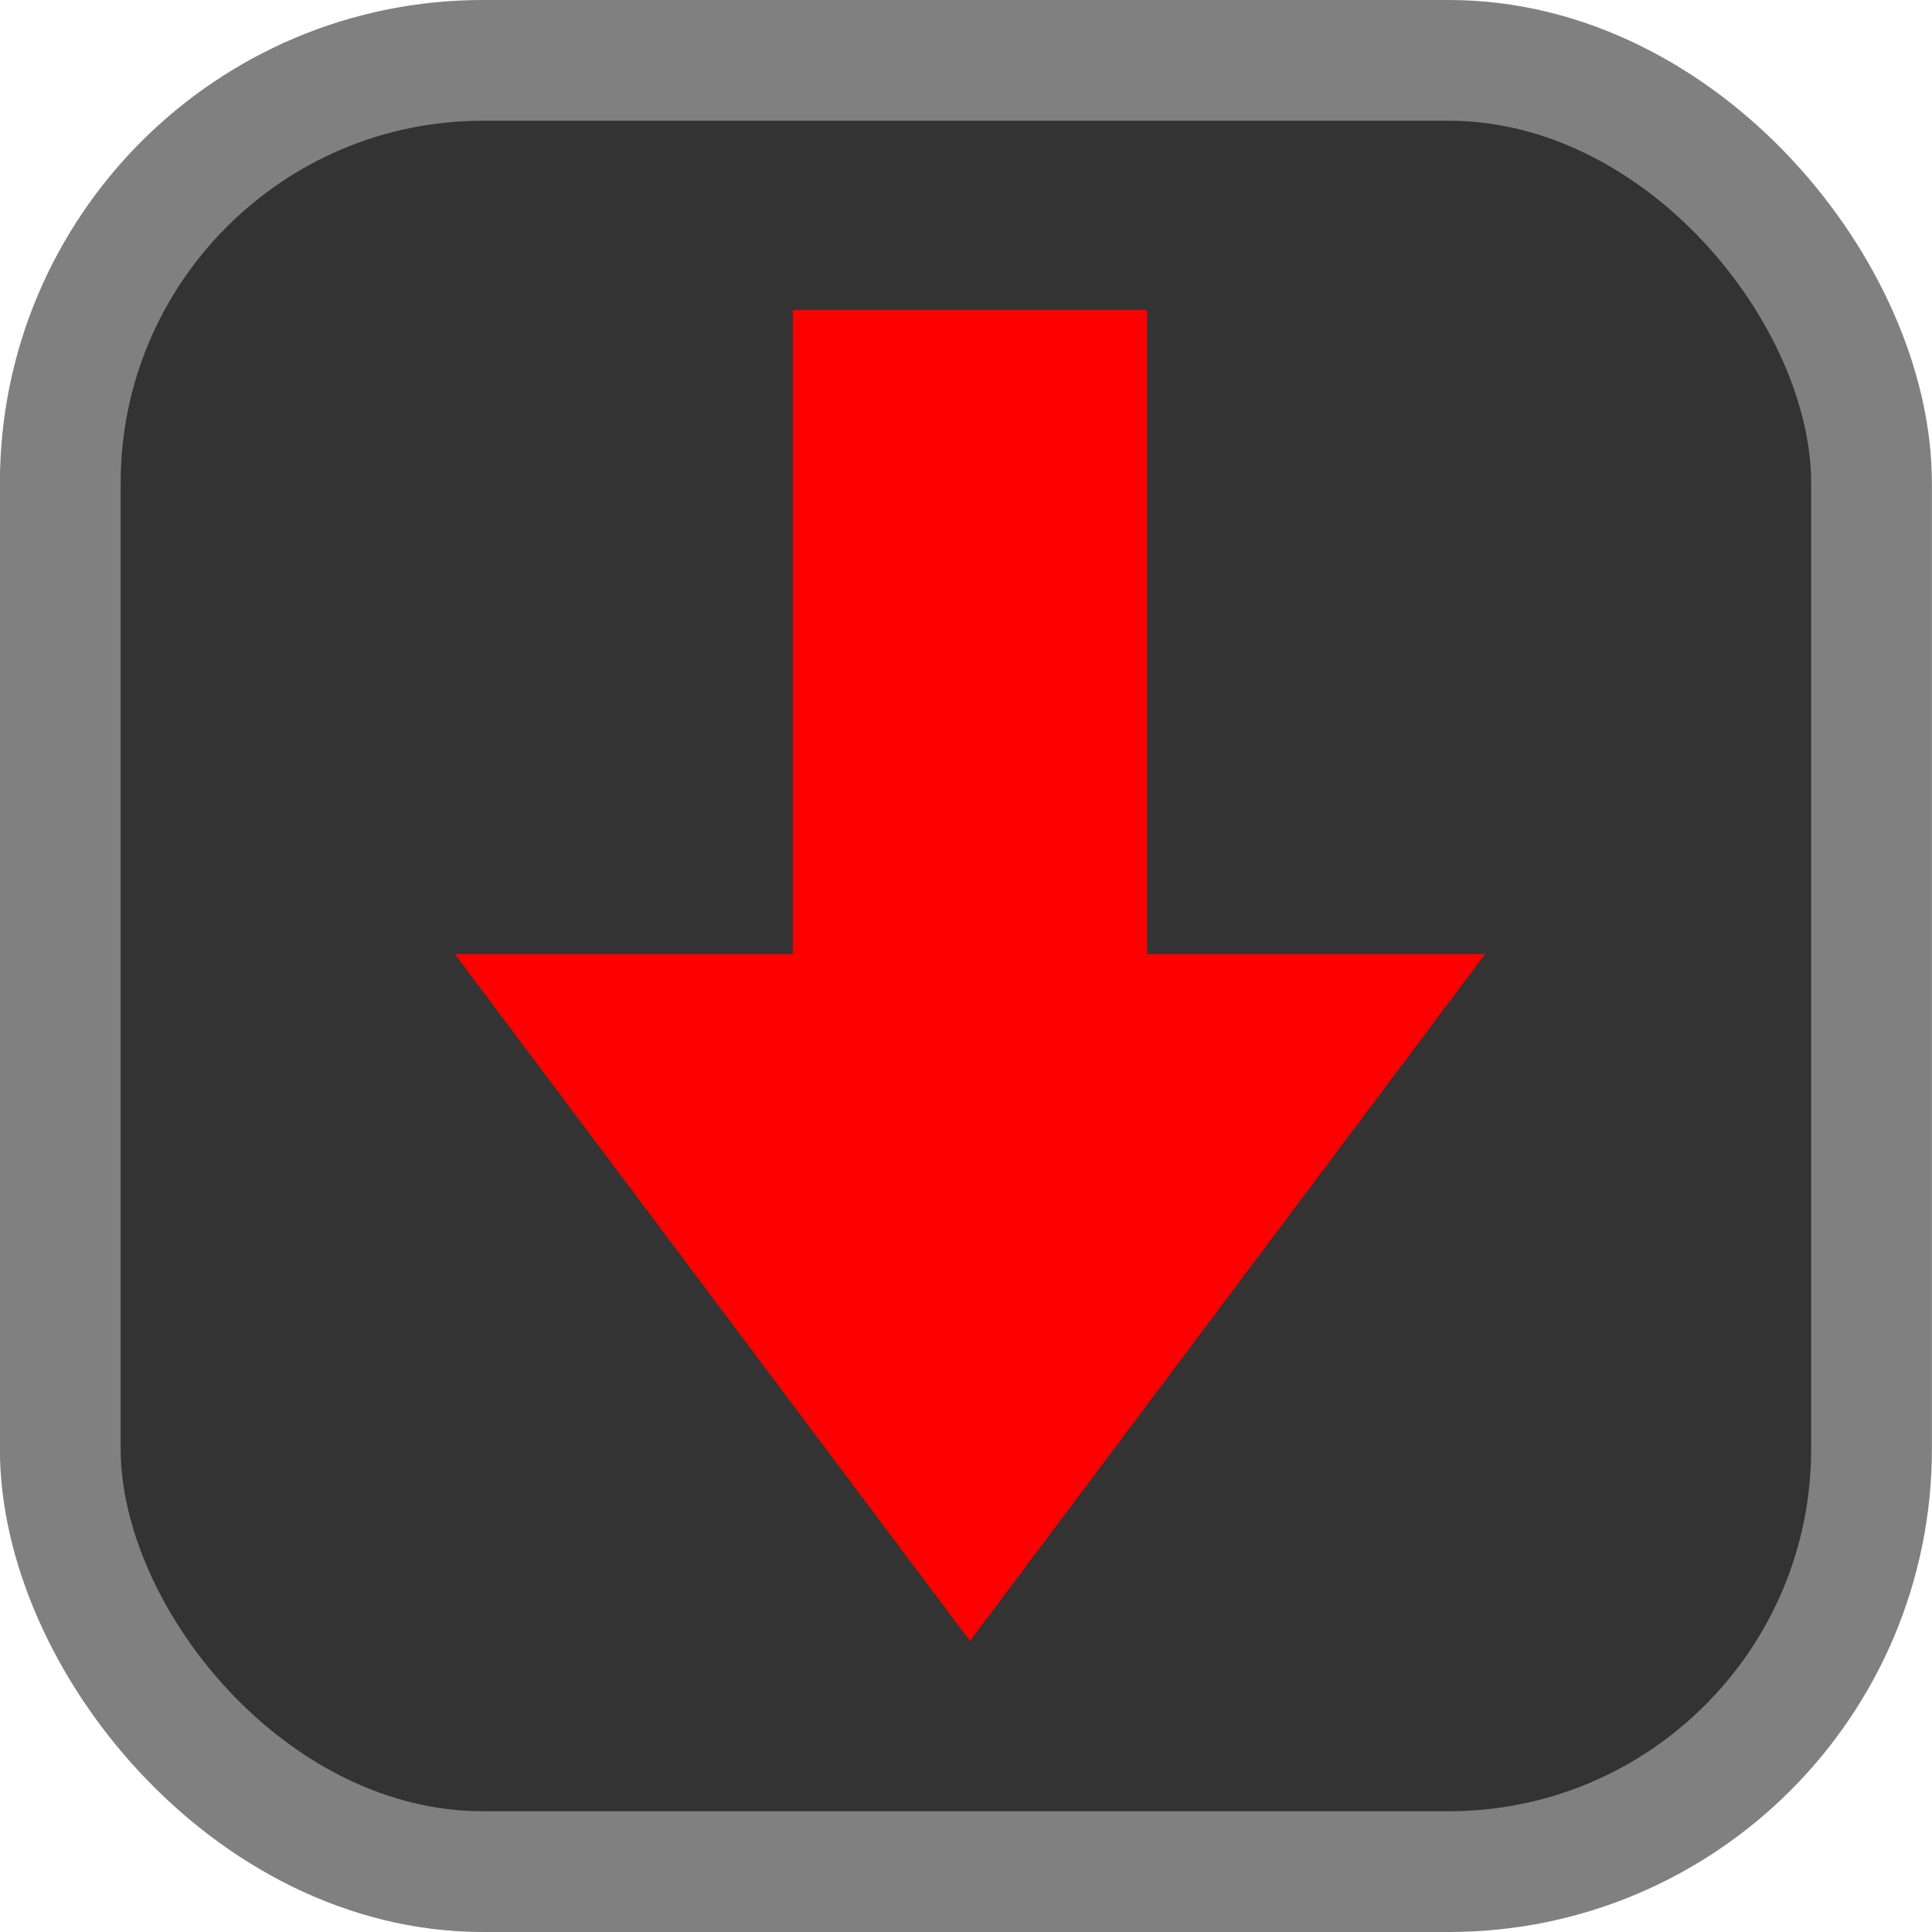 <?xml version="1.0" encoding="UTF-8" standalone="no"?>
<!-- Created with Inkscape (http://www.inkscape.org/) -->

<svg
   xmlns:dc="http://purl.org/dc/elements/1.1/"
   xmlns:cc="http://creativecommons.org/ns#"
   xmlns:rdf="http://www.w3.org/1999/02/22-rdf-syntax-ns#"
   xmlns:svg="http://www.w3.org/2000/svg"
   xmlns="http://www.w3.org/2000/svg"
   xmlns:sodipodi="http://sodipodi.sourceforge.net/DTD/sodipodi-0.dtd"
   xmlns:inkscape="http://www.inkscape.org/namespaces/inkscape"
   width="20"
   height="20"
   id="svg2"
   version="1.1"
   inkscape:version="0.48.1 r9760"
   sodipodi:docname="downvote.svg"
   inkscape:export-filename="/Users/richard_towers/Sites/imgur-man/img/opt/downvote.png"
   inkscape:export-xdpi="90"
   inkscape:export-ydpi="90">
  <defs
     id="defs4" />
  <sodipodi:namedview
     id="base"
     pagecolor="#ffffff"
     bordercolor="#666666"
     borderopacity="1.0"
     inkscape:pageopacity="0.0"
     inkscape:pageshadow="2"
     inkscape:zoom="1.4189872"
     inkscape:cx="23.346684"
     inkscape:cy="12.346126"
     inkscape:document-units="px"
     inkscape:current-layer="layer1"
     showgrid="true"
     fit-margin-top="0"
     fit-margin-left="0"
     fit-margin-right="0"
     fit-margin-bottom="0"
     inkscape:window-width="1073"
     inkscape:window-height="695"
     inkscape:window-x="115"
     inkscape:window-y="25"
     inkscape:window-maximized="0">
    <inkscape:grid
       type="xygrid"
       id="grid3757"
       empspacing="5"
       visible="true"
       enabled="true"
       snapvisiblegridlinesonly="true" />
  </sodipodi:namedview>
  <g
     inkscape:label="Layer 1"
     inkscape:groupmode="layer"
     id="layer1"
     transform="translate(-214.938,-787.3)">
    <rect
       style="fill:#333333;fill-opacity:1;stroke:#808080;stroke-width:1.25;stroke-linecap:round;stroke-linejoin:round;stroke-miterlimit:4;stroke-dasharray:none;stroke-dashoffset:0"
       id="rect2985"
       width="18.75"
       height="18.75"
       x="215.562"
       y="787.925"
       ry="4.375"
       inkscape:export-filename="/Users/richard_towers/Sites/imgur-man/img/opt/downvote.png"
       inkscape:export-xdpi="90"
       inkscape:export-ydpi="90" />
    <path
       style="fill:#ff0000;stroke:#ff0000;stroke-width:0.333px;stroke-linecap:butt;stroke-linejoin:miter;stroke-opacity:1"
       d="m 223.312,790.675 0,6.667 -3.333,0 5,6.667 5,-6.667 -3.333,0 0,-6.667 z"
       id="path3755"
       inkscape:connector-curvature="0"
       sodipodi:nodetypes="cccccccc"
       inkscape:export-filename="/Users/richard_towers/Sites/imgur-man/img/opt/downvote.png"
       inkscape:export-xdpi="90"
       inkscape:export-ydpi="90" />
  </g>
</svg>
